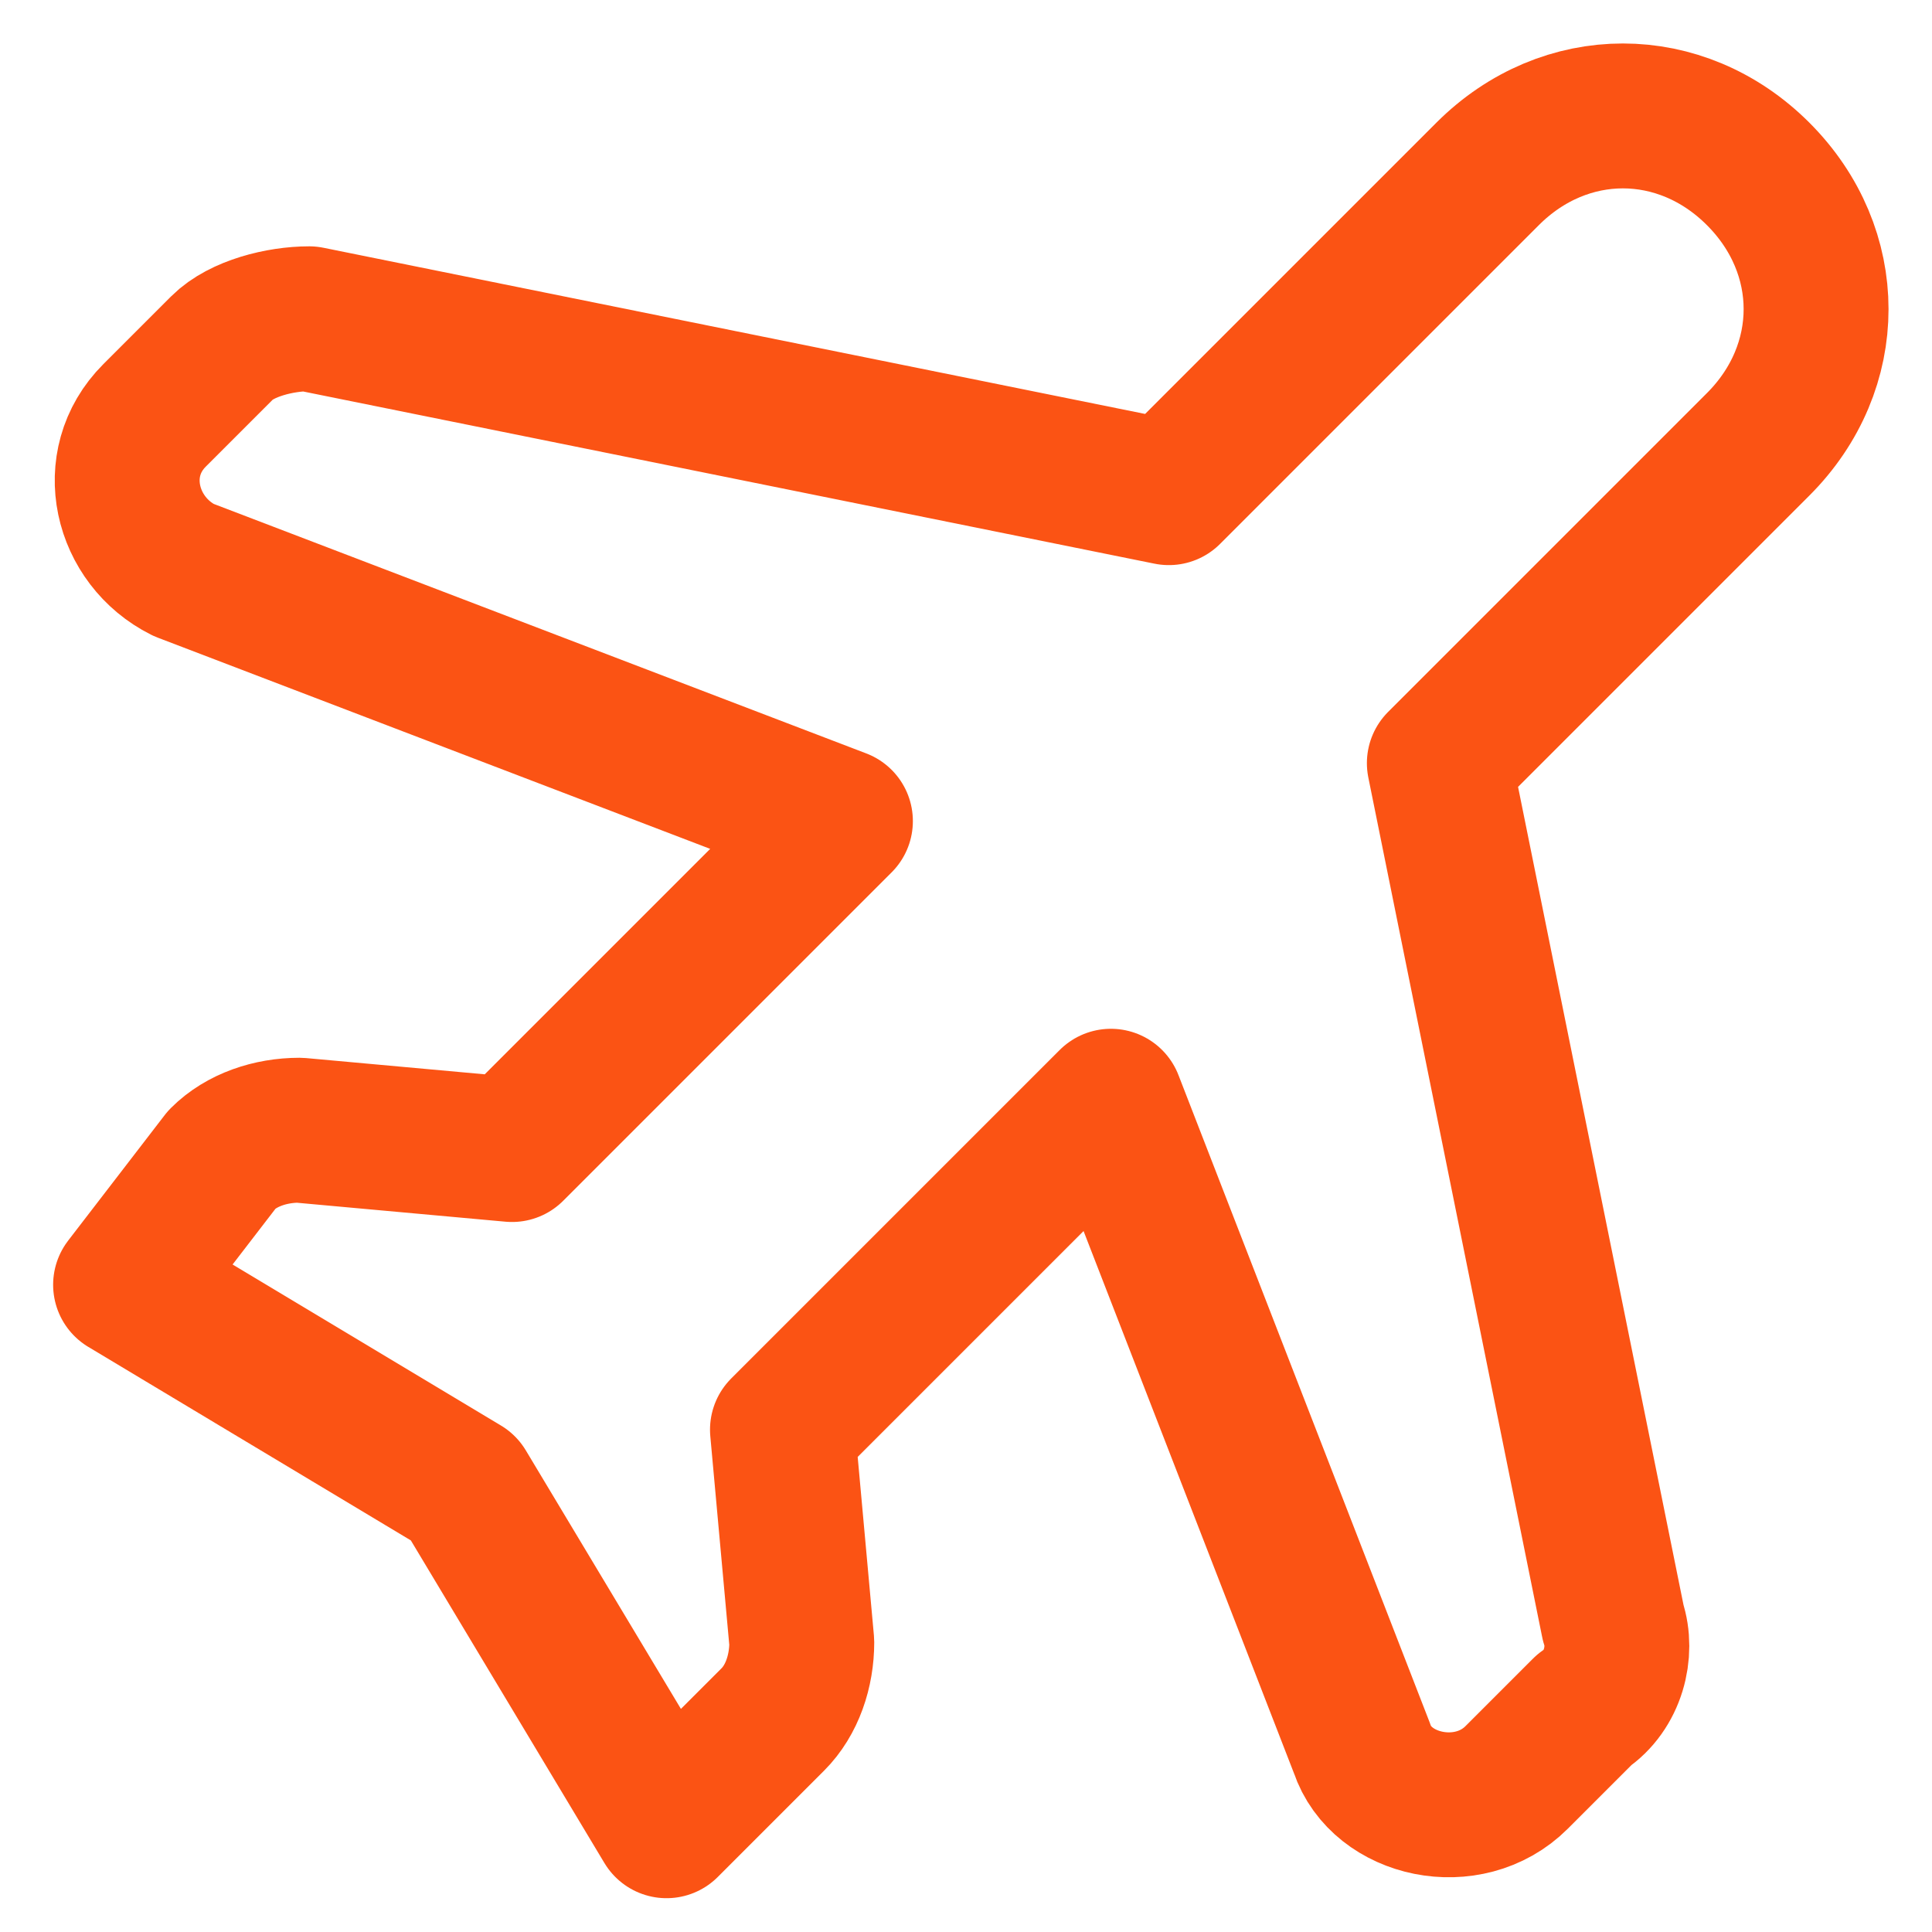 <svg width="20" height="20" viewBox="0 0 20 20" fill="none" xmlns="http://www.w3.org/2000/svg">
<path fill-rule="evenodd" clip-rule="evenodd" d="M18.2 4.6L14.9 7.9L16.7 16.8C16.8 17.1 16.7 17.5 16.4 17.7L15.7 18.4C15.2 18.9 14.3 18.7 14.1 18.1L11.5 11.4L8.1 14.8L8.3 17C8.3 17.3 8.2 17.6 8 17.8L6.9 18.9L4.8 15.4L1.3 13.3L2.3 12C2.5 11.8 2.8 11.7 3.1 11.7L5.3 11.9L8.7 8.5L1.9 5.9C1.3 5.6 1.1 4.8 1.6 4.3L2.3 3.6C2.5 3.4 2.9 3.3 3.2 3.3L12.1 5.1L15.4 1.8C16.2 1 17.4 1 18.2 1.8V1.8C19 2.6 19 3.8 18.2 4.6V4.6Z" stroke="#FB5314" stroke-width="1.5" stroke-linecap="round" stroke-linejoin="round"/>
</svg>
